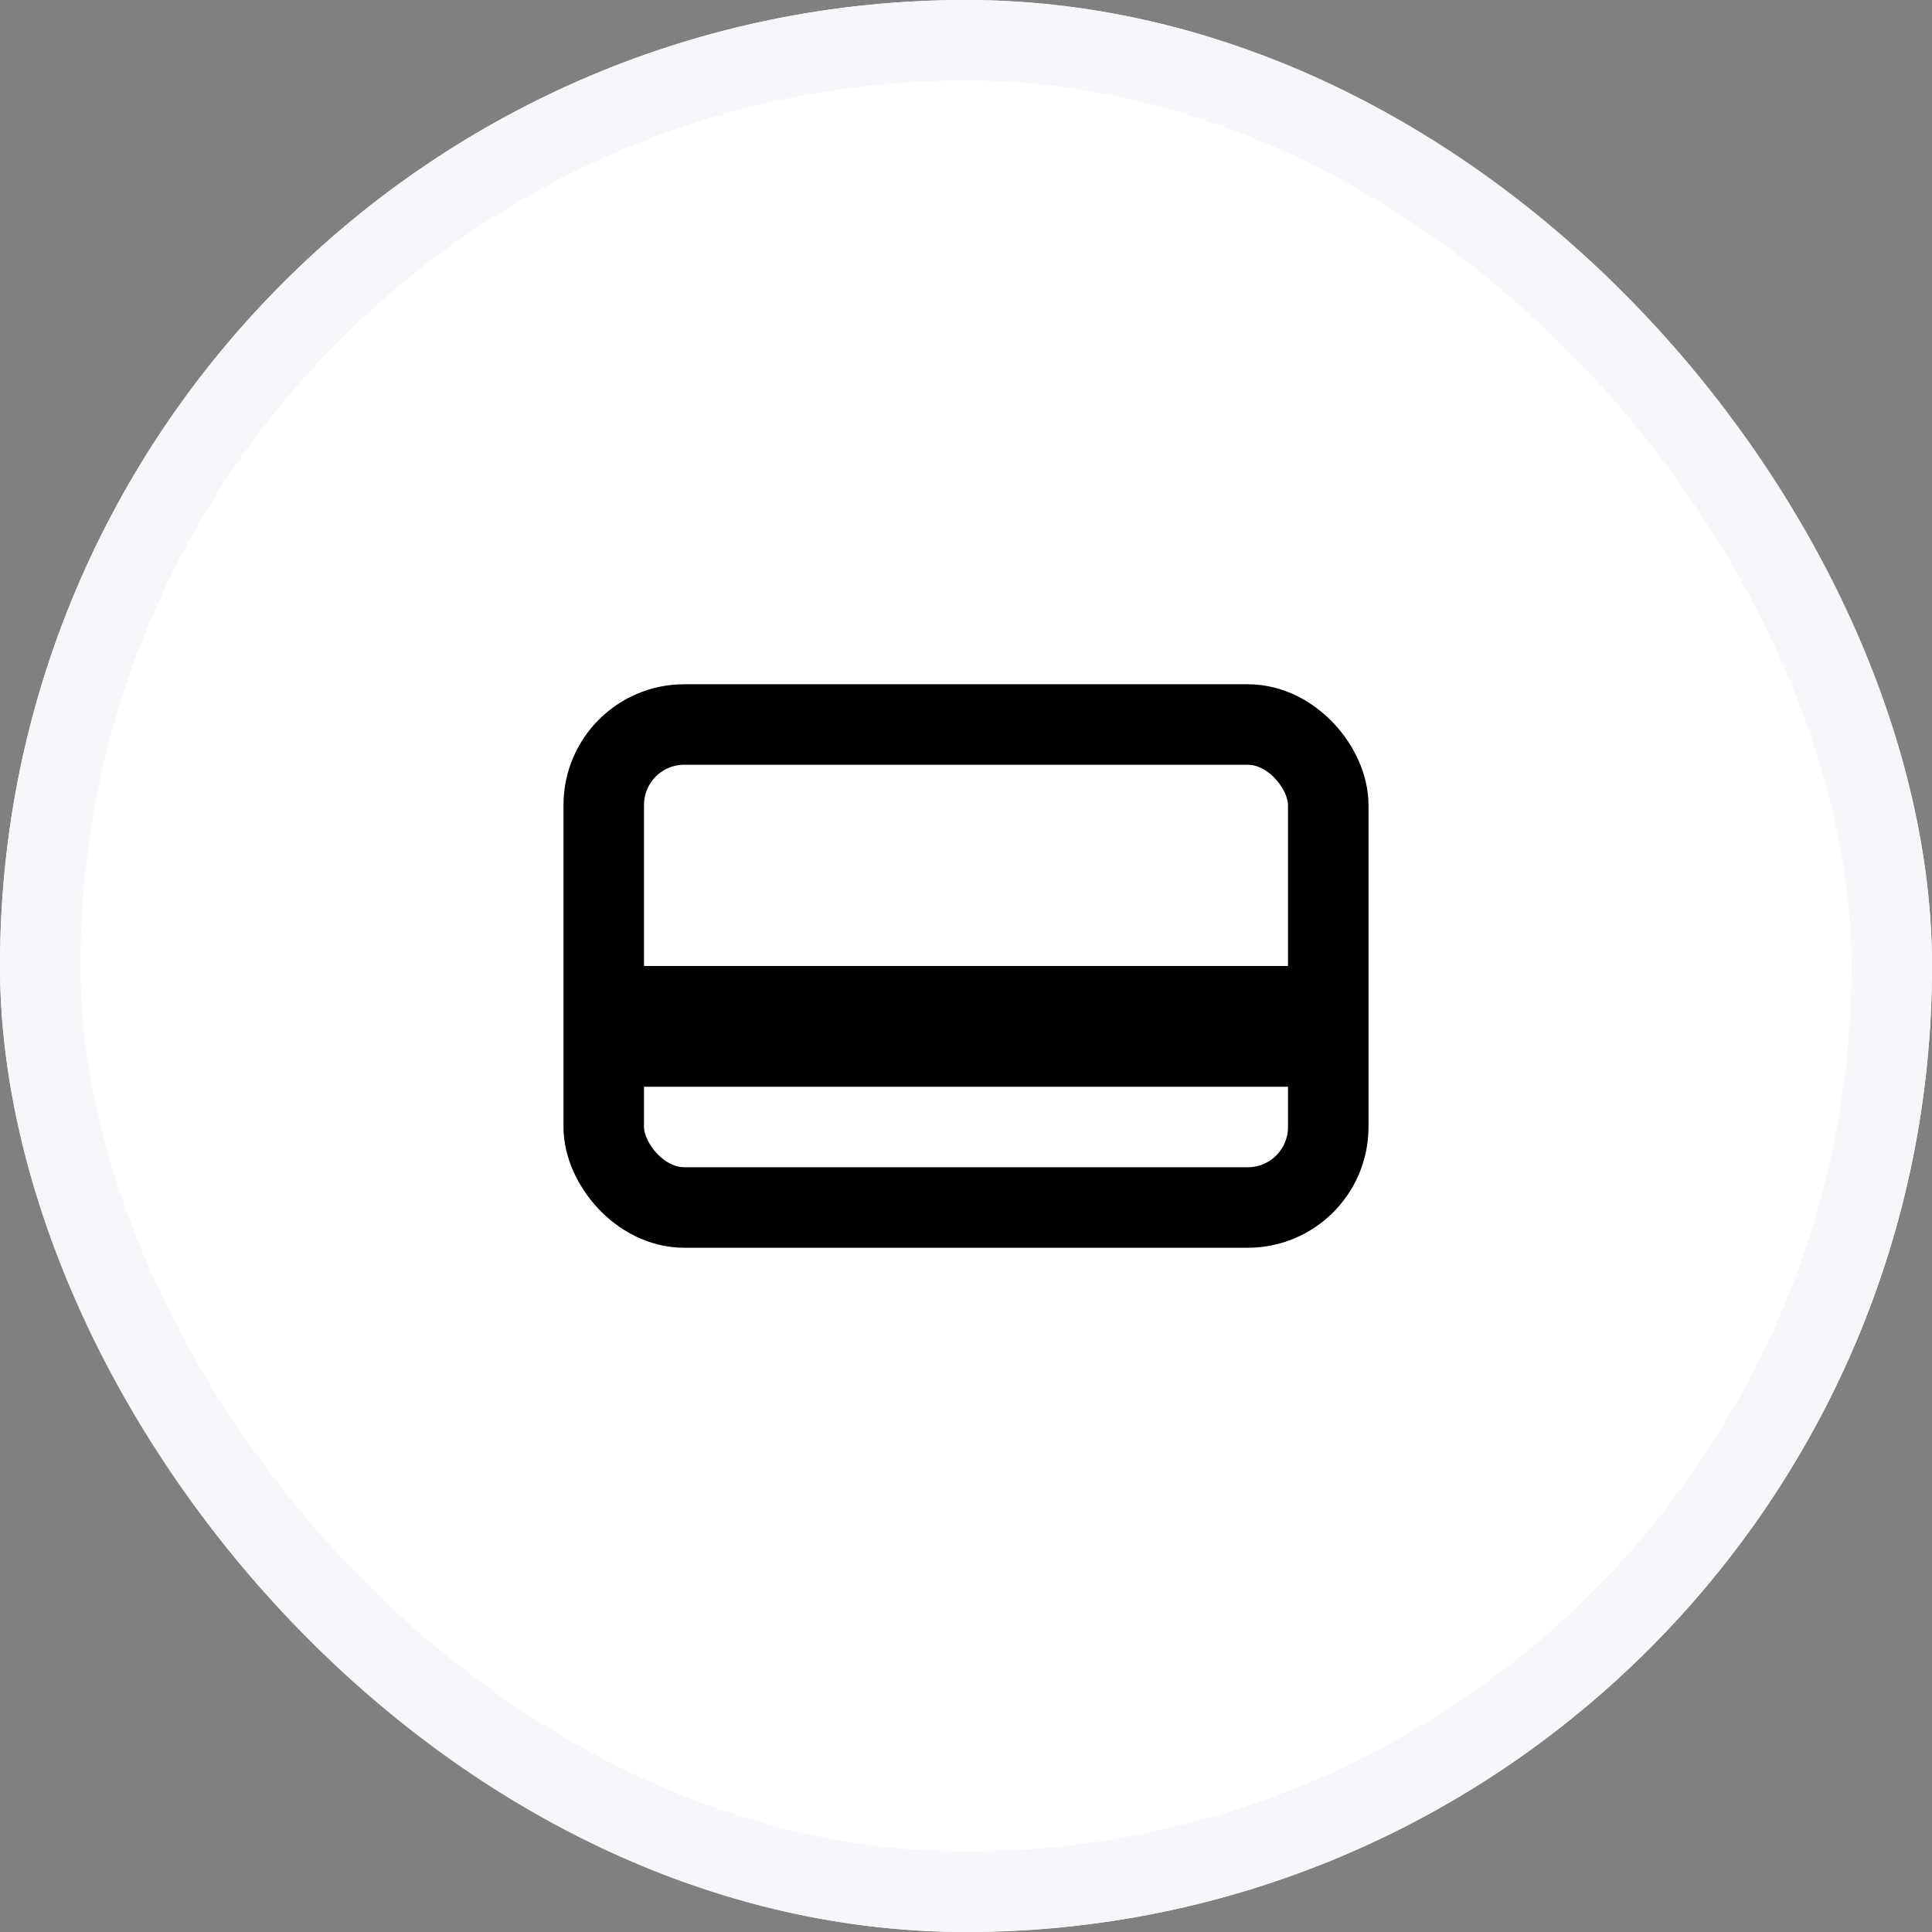 <svg xmlns="http://www.w3.org/2000/svg" viewBox="0 0 48 48">
  <rect x="0" y="0" width="48" height="48" fill="#808080" stroke="none"/>
  <defs>
    <style>
      .a{fill:#fff;stroke:#f5f7fa;}.a,.b{stroke-width:2px;}.b,.e{fill:none;}.b{stroke:strokeProps;stroke-linecap:round;stroke-linejoin:round;}.c{fill:strokeProps;}.d{stroke:none;}
    </style>
  </defs>
  <g transform="translate(12 12)">
    <g class="a" transform="translate(-12 -12)">
      <rect class="d" width="48" height="48" rx="24"/>
      <rect class="e" x="1" y="1" width="46" height="46" rx="23"/>
    </g>
    <g transform="translate(-130 -526)">
      <rect class="b" stroke="strokeProps" width="18" height="12" rx="2" transform="translate(133 532)"/>
      <rect class="c" fill="strokeProps" width="18" height="3" transform="translate(133 538)"/>
    </g>
  </g>
</svg>
